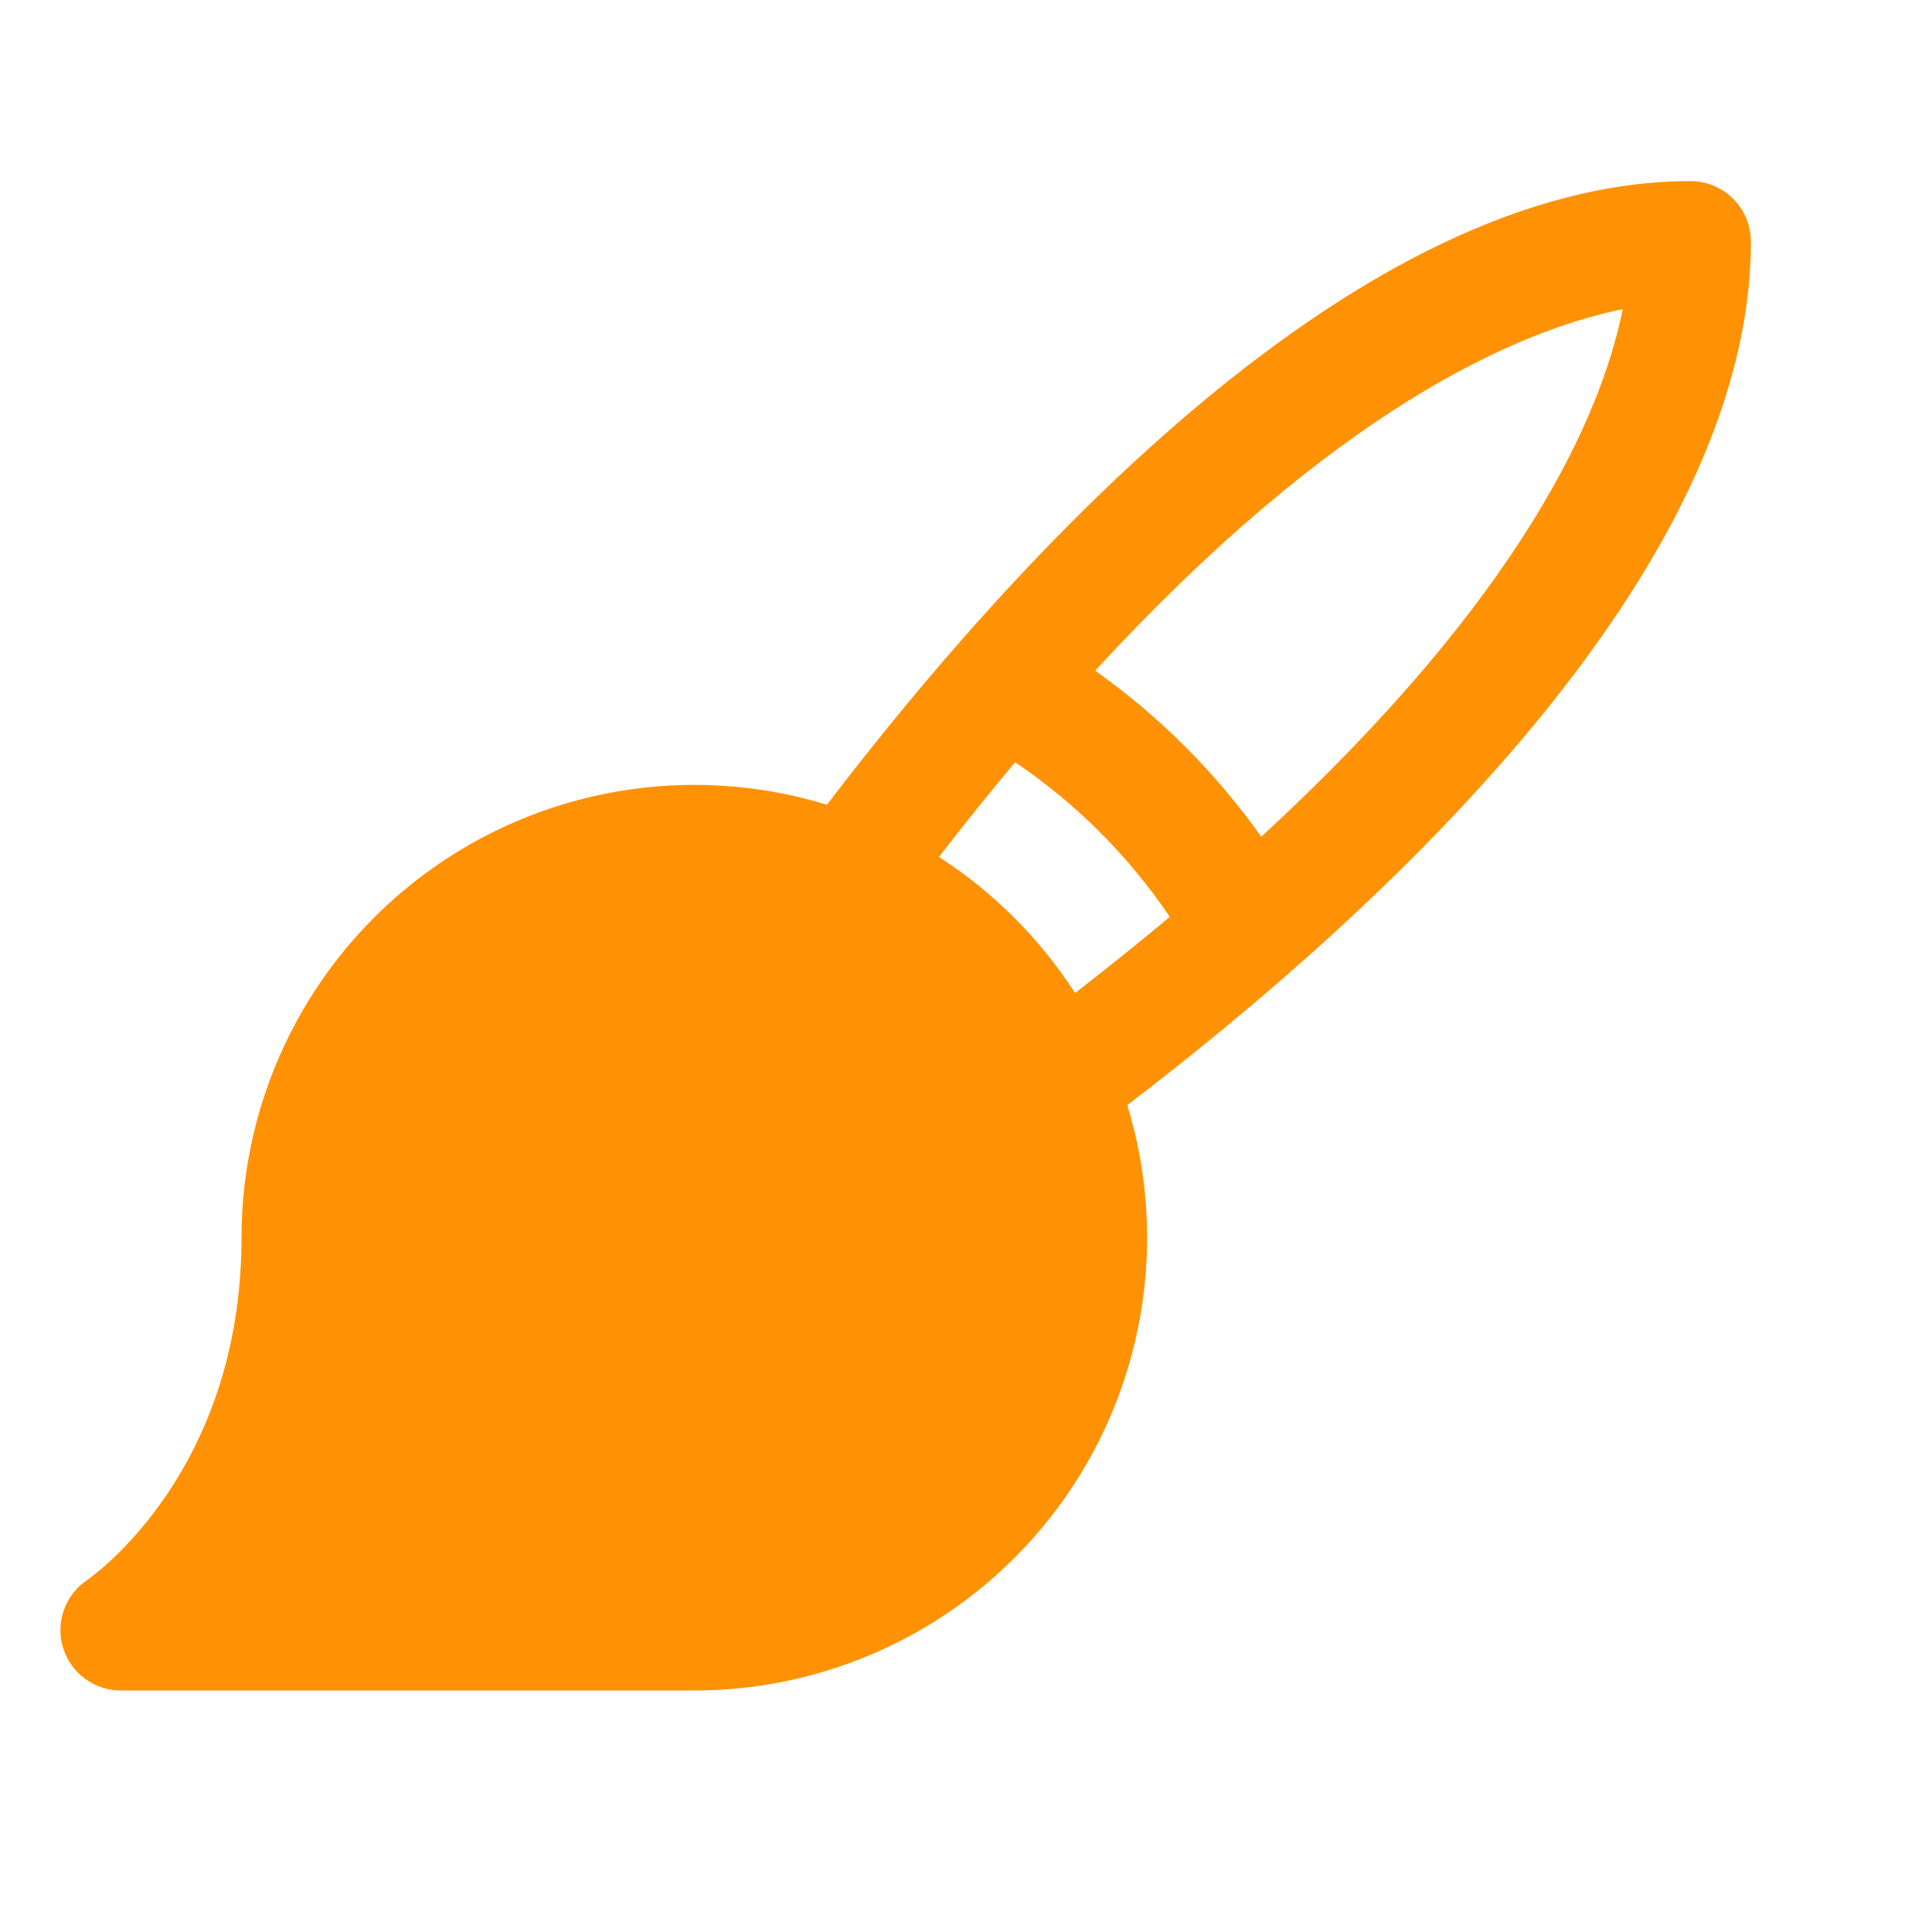 <svg width="62" height="62" viewBox="0 0 62 62" fill="none" xmlns="http://www.w3.org/2000/svg">
<path d="M56.188 7.75C56.188 7.236 55.983 6.743 55.62 6.38C55.257 6.017 54.764 5.812 54.25 5.812C43.574 5.812 32.62 17.852 26.537 25.825C24.364 25.159 22.065 25.012 19.826 25.396C17.586 25.78 15.467 26.684 13.64 28.036C11.814 29.387 10.329 31.148 9.306 33.177C8.283 35.206 7.75 37.446 7.75 39.719C7.75 47.197 3.018 50.552 2.792 50.707C2.449 50.939 2.189 51.275 2.05 51.666C1.912 52.057 1.903 52.482 2.024 52.879C2.145 53.275 2.39 53.623 2.723 53.869C3.057 54.116 3.46 54.25 3.875 54.25H22.281C24.554 54.25 26.794 53.717 28.823 52.694C30.852 51.671 32.613 50.186 33.964 48.359C35.316 46.532 36.219 44.414 36.603 42.174C36.988 39.935 36.841 37.636 36.175 35.464C44.151 29.38 56.188 18.426 56.188 7.75ZM30.133 27.5C30.963 26.425 31.777 25.412 32.577 24.461C34.533 25.782 36.218 27.467 37.539 29.423C36.587 30.221 35.573 31.035 34.5 31.867C33.371 30.118 31.882 28.629 30.133 27.5ZM40.474 26.851C39.011 24.788 37.21 22.986 35.146 21.523C42.843 13.161 48.648 10.625 52.075 9.92C51.385 13.349 48.837 19.155 40.474 26.851Z" fill="#FF9204"/>
</svg>
